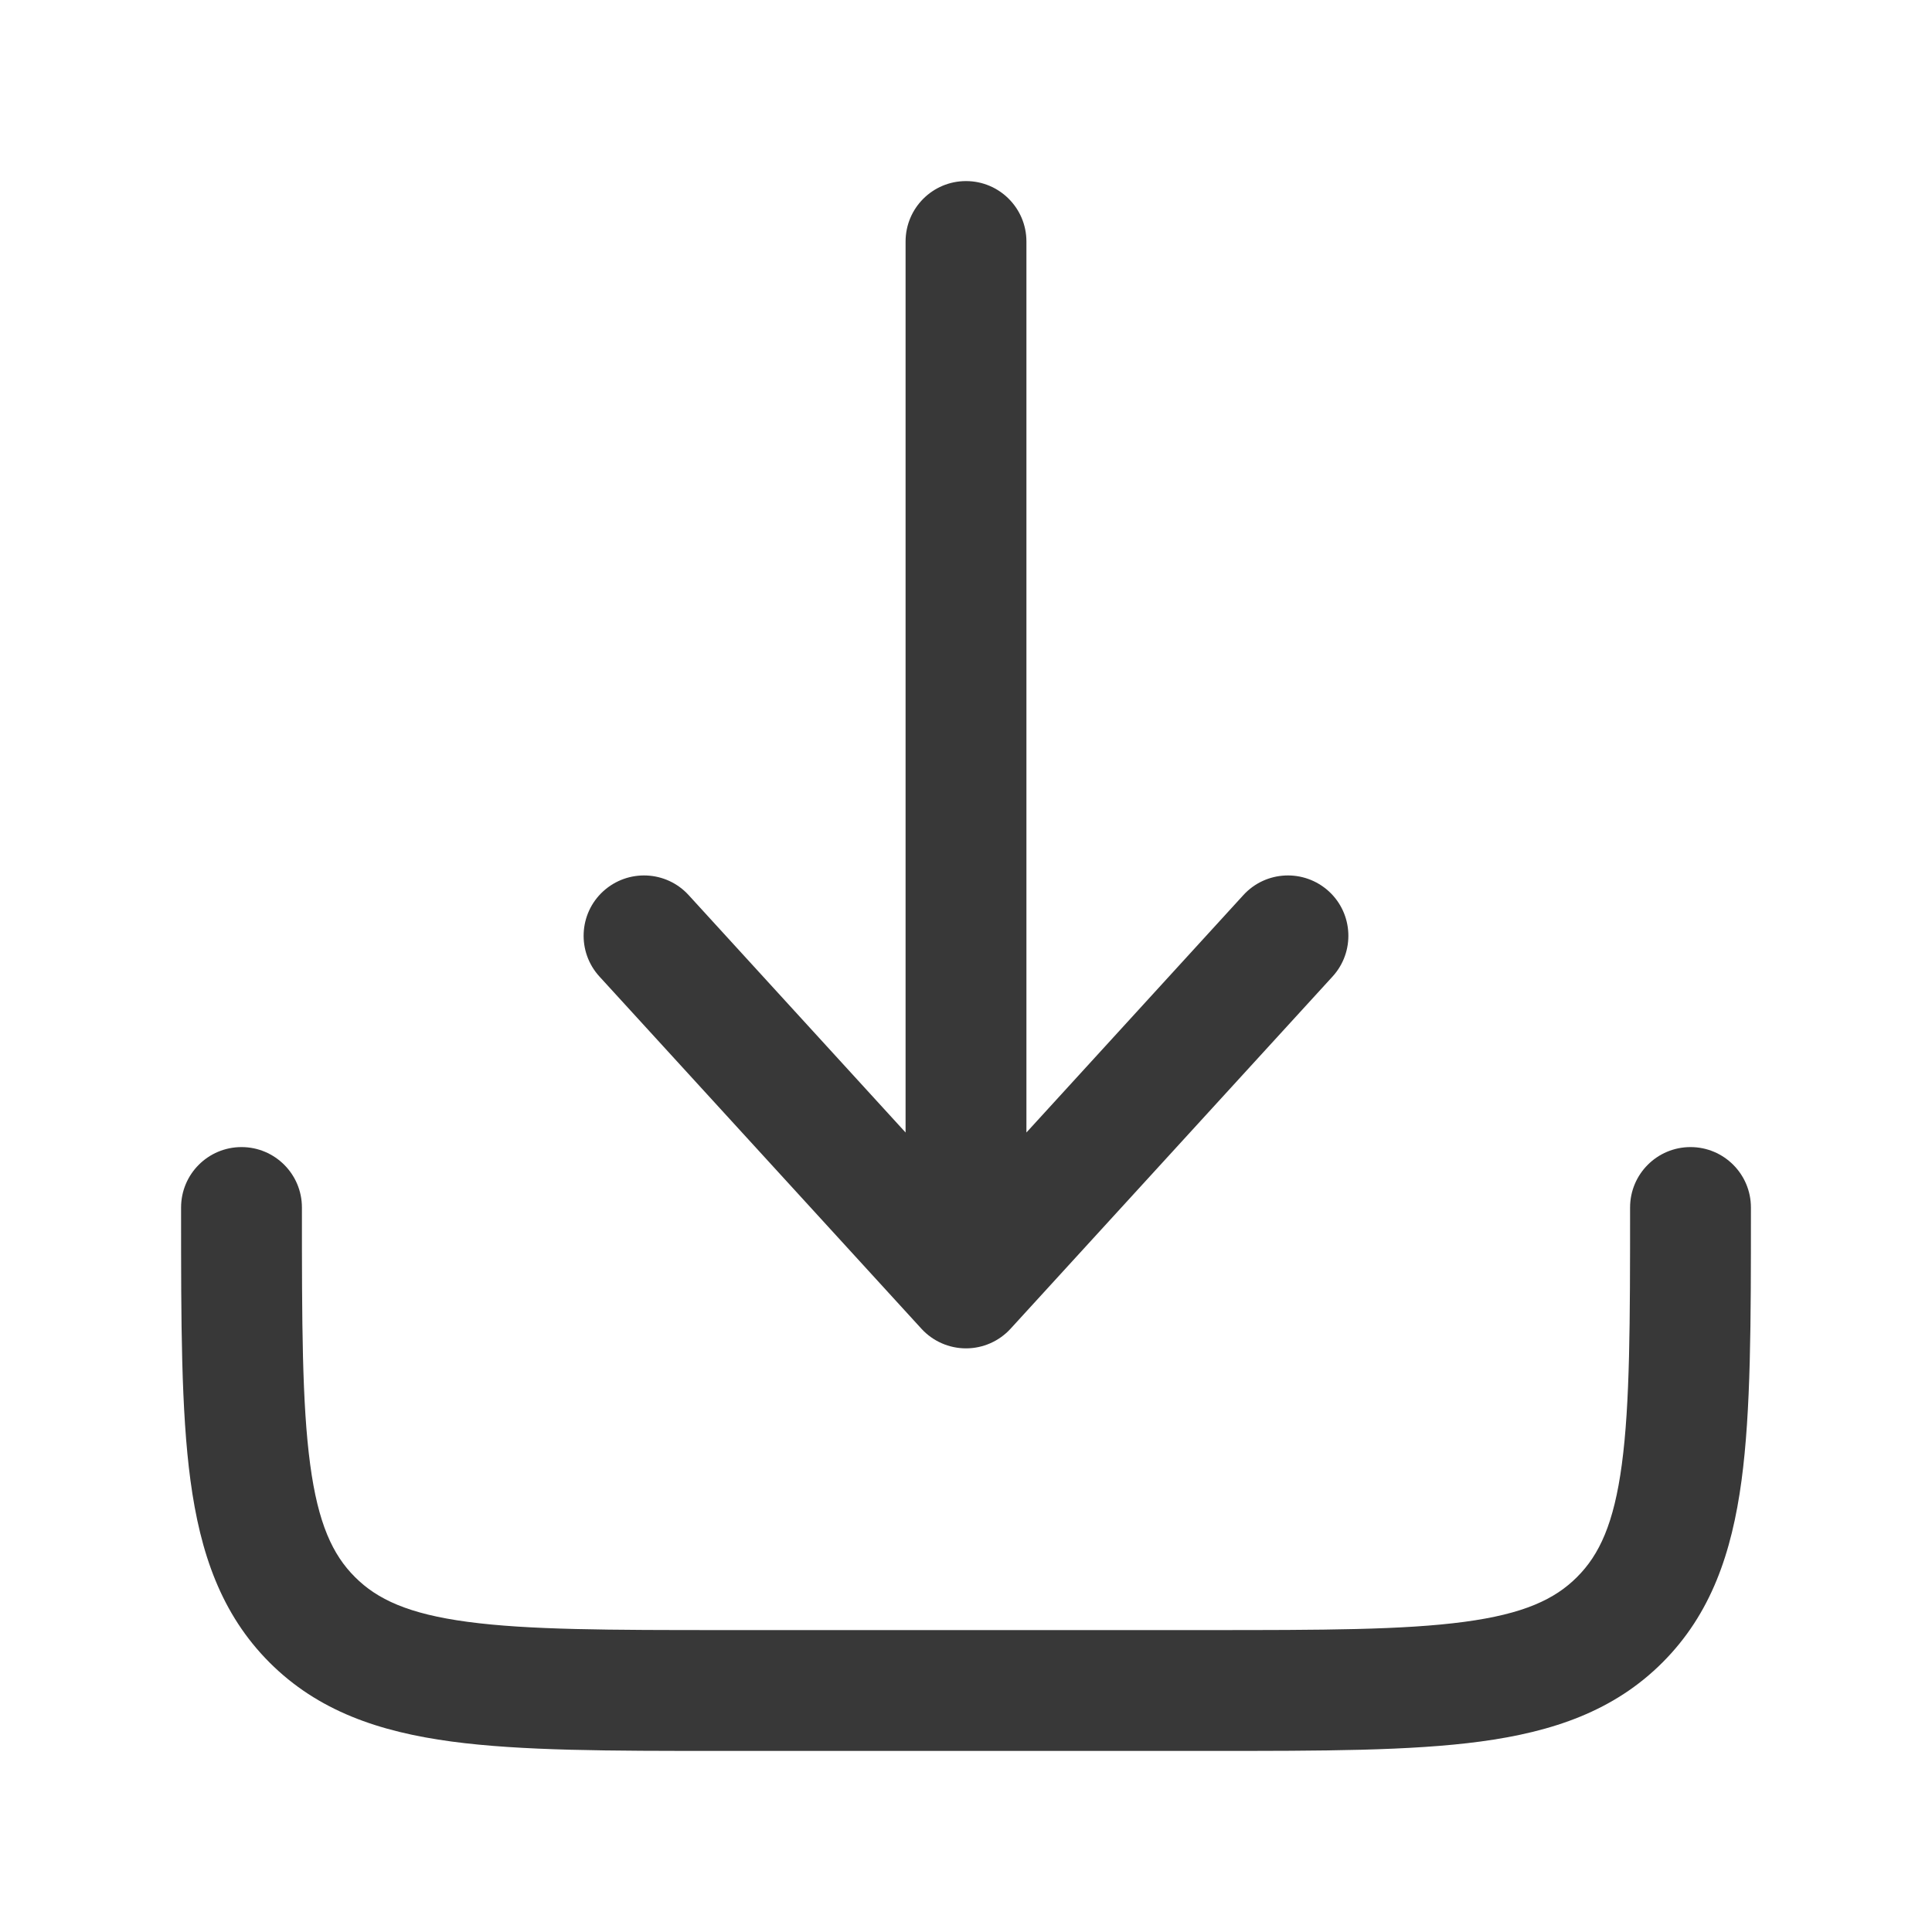 <svg width="22" height="22" viewBox="0 0 22 22" fill="none" xmlns="http://www.w3.org/2000/svg">
<path d="M11.507 15.131C11.377 15.273 11.193 15.354 11 15.354C10.807 15.354 10.623 15.273 10.493 15.131L6.826 11.12C6.57 10.84 6.589 10.405 6.869 10.149C7.15 9.893 7.585 9.912 7.841 10.192L10.312 12.896V2.75C10.312 2.37 10.62 2.062 11 2.062C11.38 2.062 11.688 2.37 11.688 2.75V12.896L14.159 10.192C14.415 9.912 14.85 9.893 15.131 10.149C15.411 10.405 15.43 10.84 15.174 11.12L11.507 15.131Z" fill="#383838"/>
<path d="M3.438 13.75C3.438 13.37 3.13 13.062 2.75 13.062C2.37 13.062 2.062 13.37 2.062 13.75V13.8C2.062 15.054 2.062 16.064 2.169 16.859C2.28 17.684 2.518 18.379 3.069 18.931C3.621 19.483 4.316 19.72 5.141 19.831C5.936 19.938 6.946 19.938 8.2 19.938H13.8C15.054 19.938 16.064 19.938 16.859 19.831C17.684 19.72 18.379 19.483 18.931 18.931C19.483 18.379 19.72 17.684 19.831 16.859C19.938 16.064 19.938 15.054 19.938 13.8V13.75C19.938 13.37 19.63 13.062 19.25 13.062C18.87 13.062 18.562 13.37 18.562 13.75C18.562 15.066 18.561 15.983 18.468 16.676C18.378 17.349 18.212 17.705 17.958 17.958C17.705 18.212 17.349 18.378 16.676 18.468C15.983 18.561 15.066 18.562 13.75 18.562H8.25C6.934 18.562 6.017 18.561 5.324 18.468C4.651 18.378 4.295 18.212 4.042 17.958C3.788 17.705 3.622 17.349 3.532 16.676C3.439 15.983 3.438 15.066 3.438 13.75Z" fill="#383838"/>
</svg>
